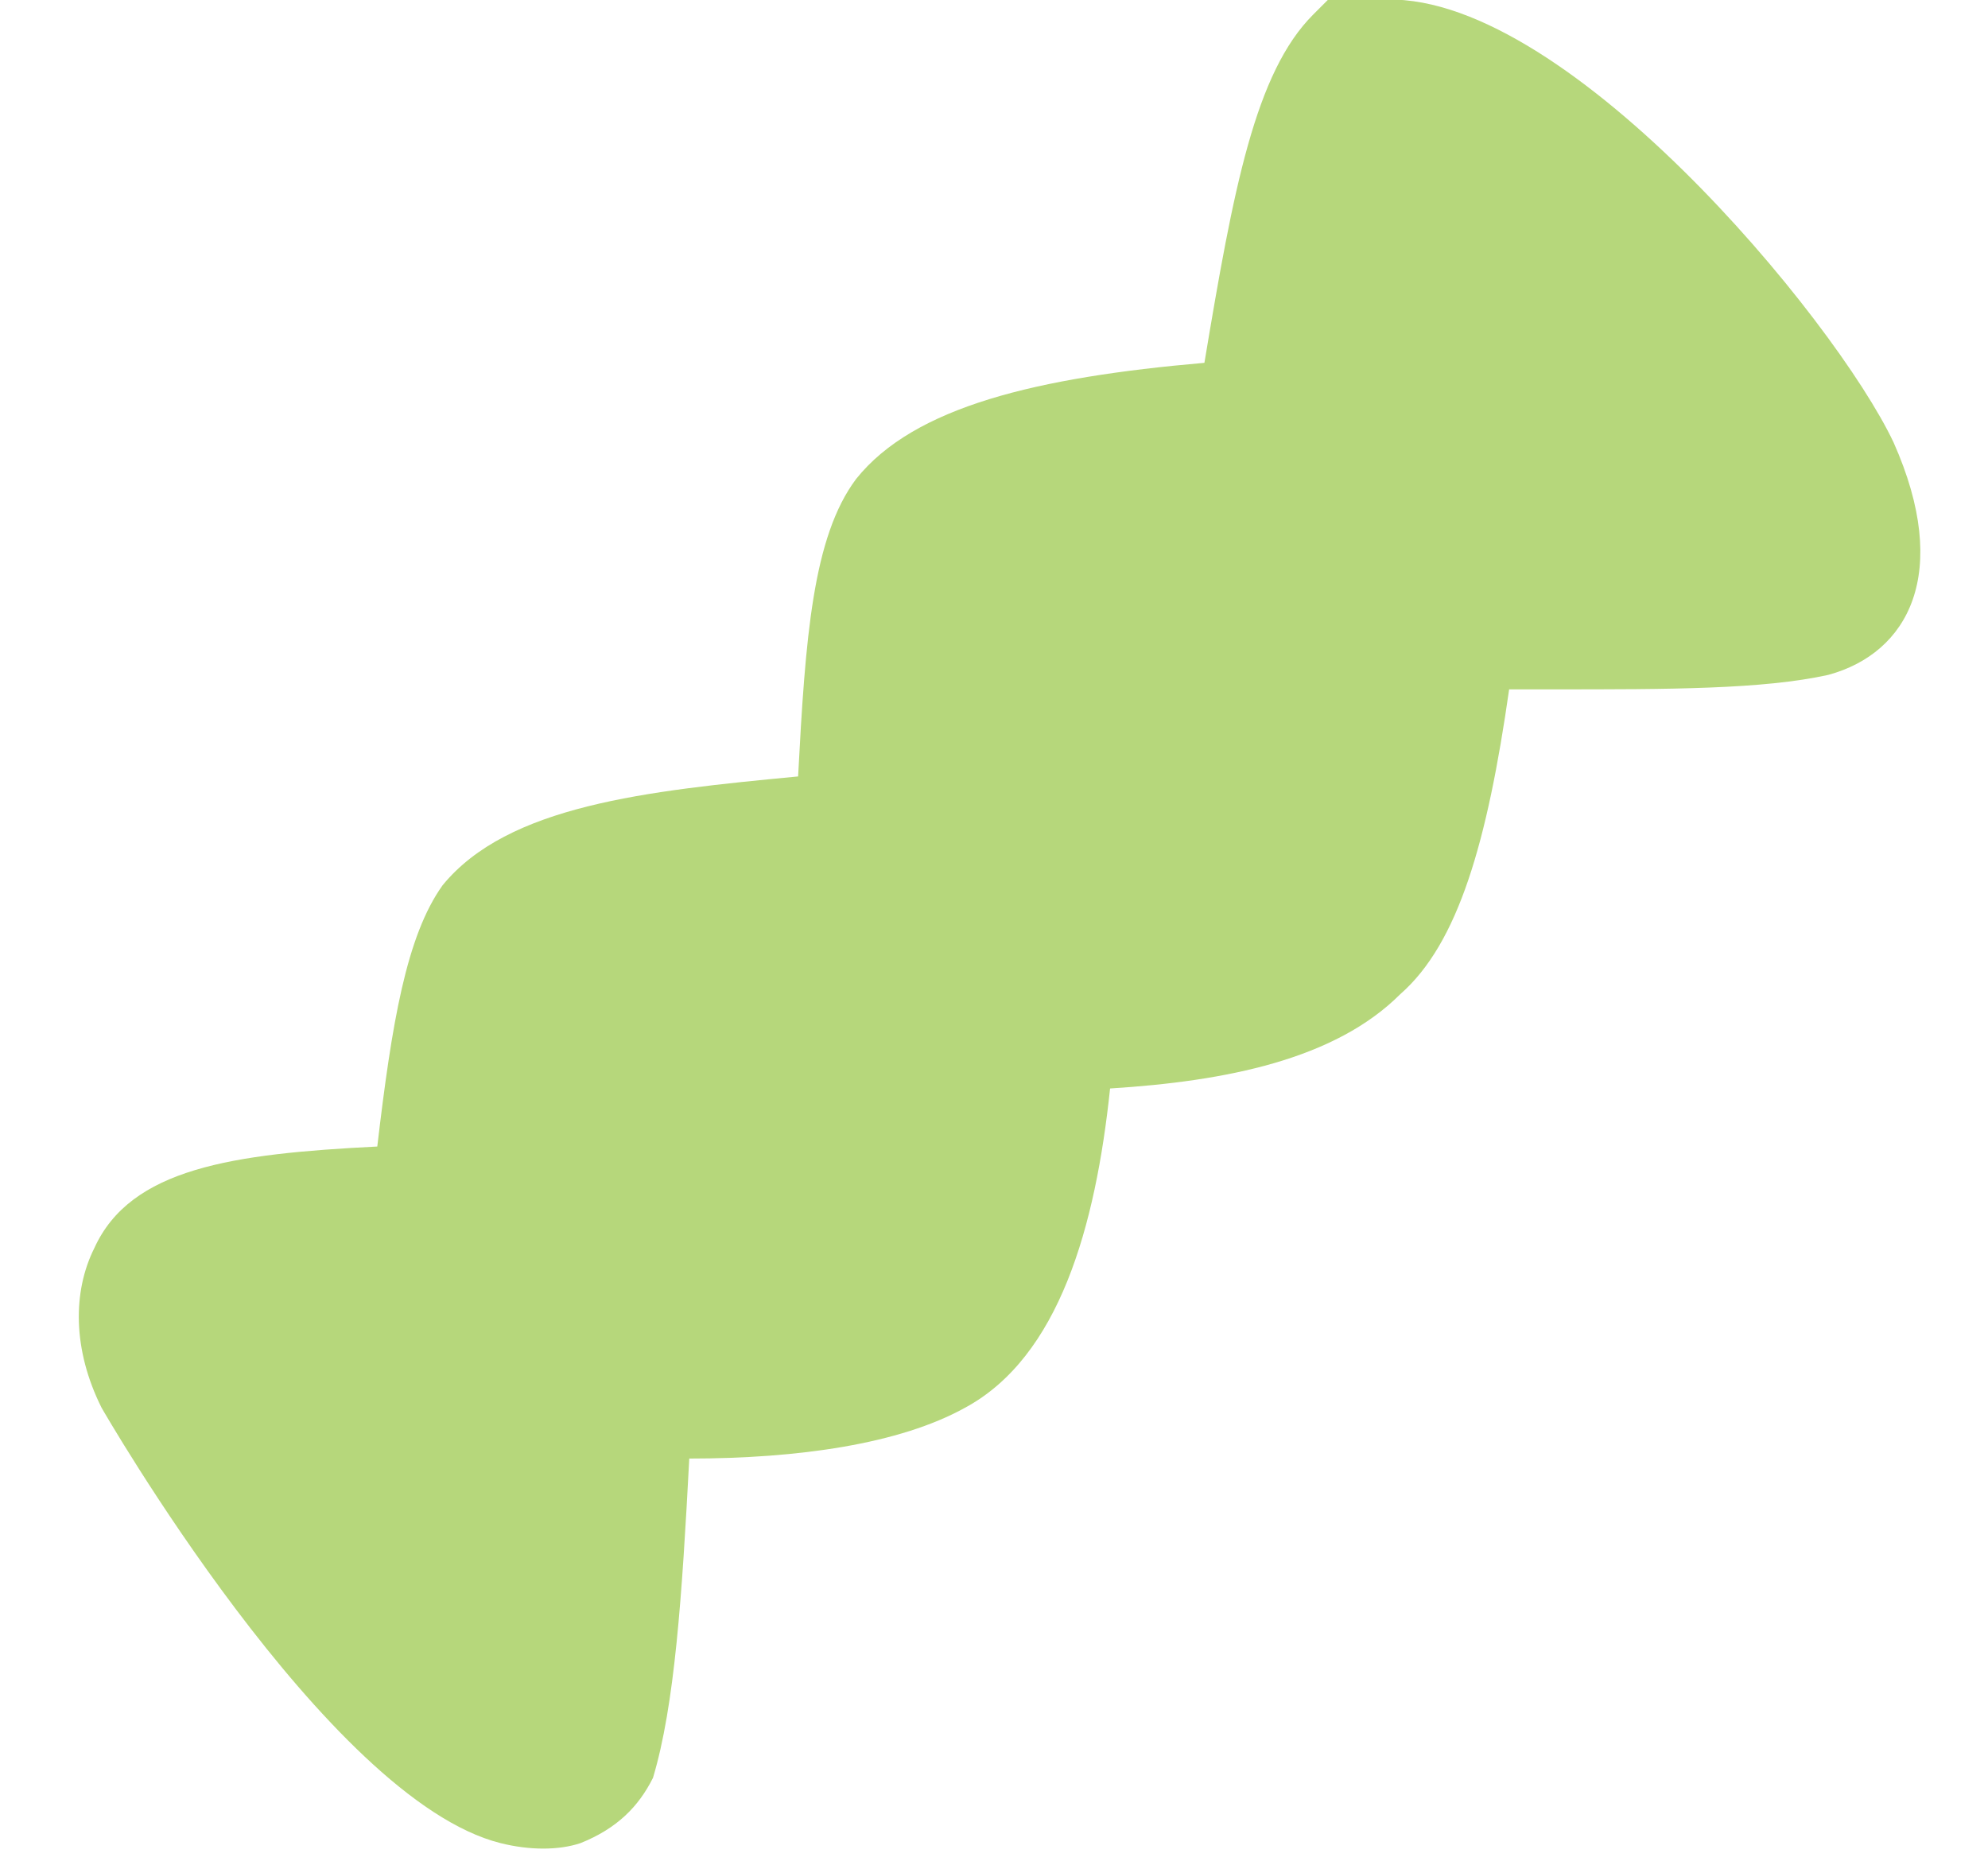 <?xml version="1.0" encoding="utf-8"?>
<svg version="1.1" xmlns="http://www.w3.org/2000/svg" xmlns:xlink="http://www.w3.org/1999/xlink" x="0px" y="0px"
	 viewBox="0 0 27.4 25.7" style="enable-background:new 0 0 27.4 25.7;" xml:space="preserve">
<g>
	<path style="fill:#B6D77B;" d="M8,25.4
		c-0.3,0.1-0.7,0.1-1.1,0c-2.4-0.6-5.5-6-5.5-6C1,18.6,1,17.8,1.3,17.2c0.5-1.1,1.9-1.3,3.9-1.4c0.2-1.7,0.4-2.9,0.9-3.6
		c0.9-1.1,2.8-1.3,4.9-1.5c0.1-1.9,0.2-3.3,0.8-4.1c0.8-1,2.5-1.4,4.8-1.6c0.4-2.4,0.7-4,1.5-4.8l0.3-0.3L19,0
		c2.5-0.2,6.3,4.4,7.1,6.1c0.8,1.8,0.2,2.9-0.9,3.2c-0.9,0.2-2.2,0.2-3.8,0.2c-0.2,0-0.4,0-0.6,0c-0.3,2.1-0.7,3.5-1.5,4.2
		c-0.9,0.9-2.4,1.2-4,1.3c-0.2,1.9-0.7,3.7-2,4.4c-0.9,0.5-2.3,0.7-3.8,0.7C9.4,22,9.3,23.5,9,24.5C8.8,24.9,8.5,25.2,8,25.4"/>
</g>
</svg>
